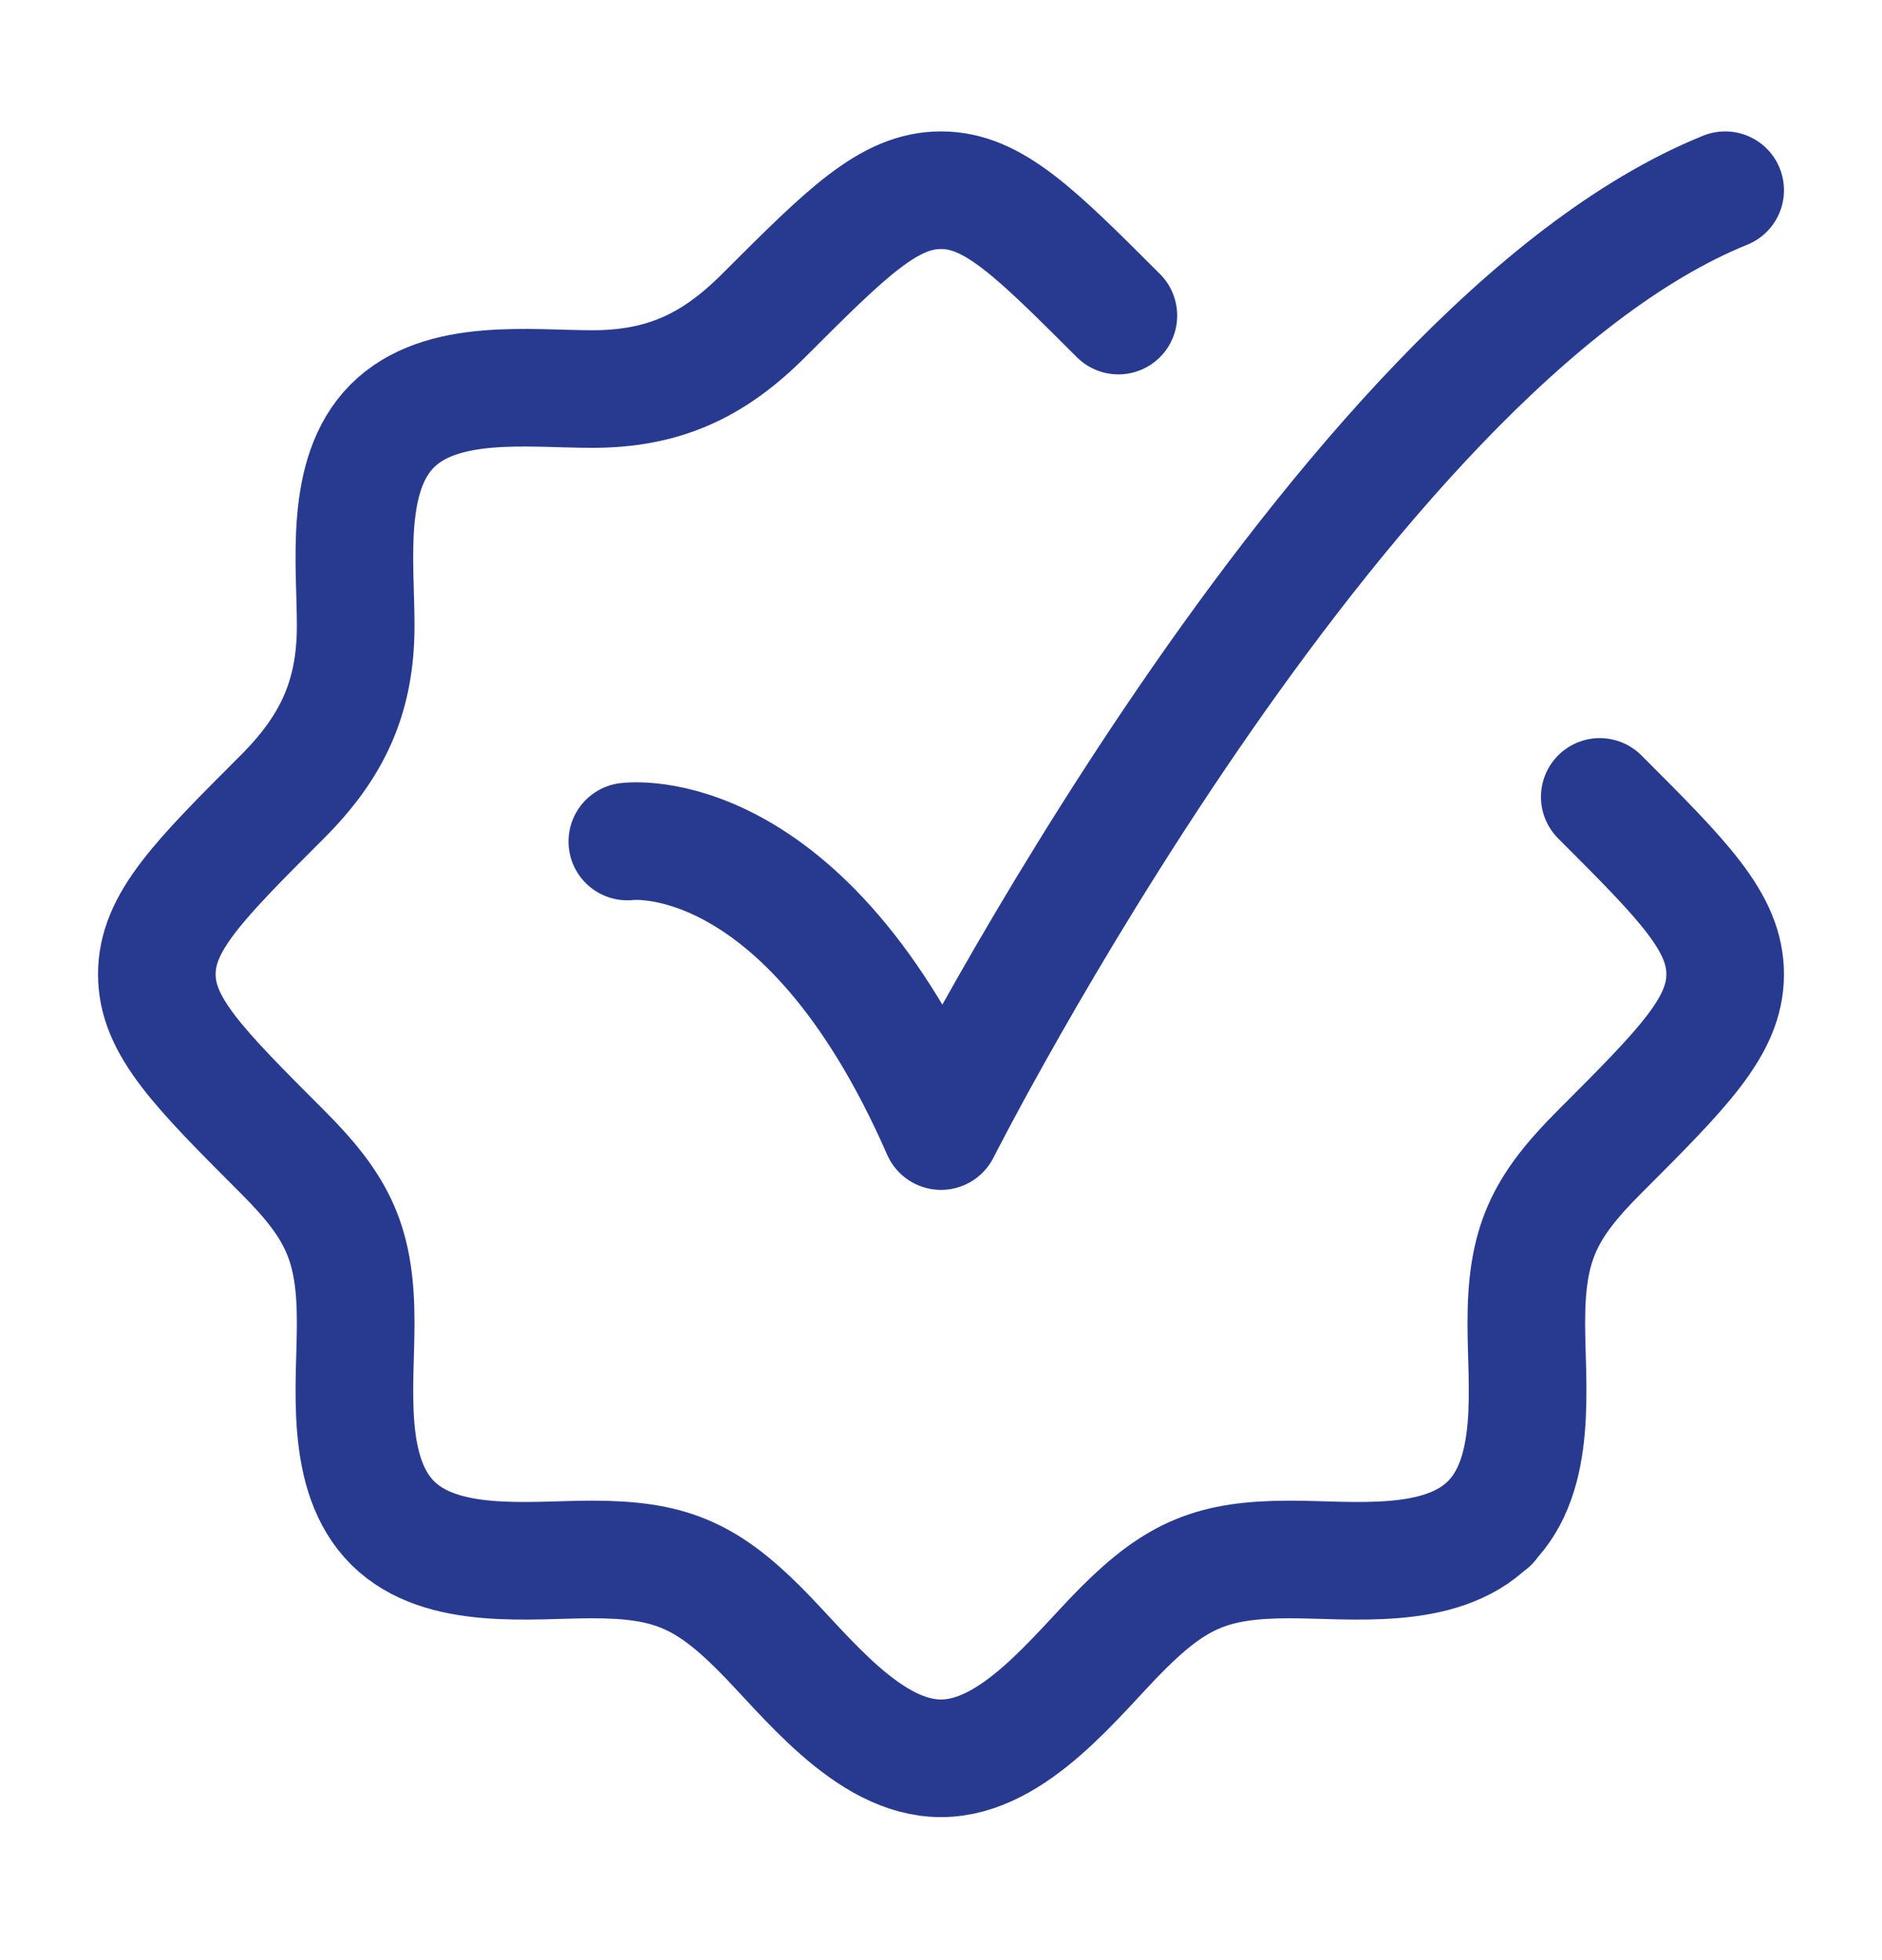 <svg width="24" height="25" viewBox="0 0 24 25" fill="none" xmlns="http://www.w3.org/2000/svg">
<path d="M14.262 4.025C13.196 2.959 12.662 2.426 12 2.426C11.338 2.426 10.804 2.959 9.738 4.025C9.098 4.665 8.464 4.962 7.552 4.962C6.756 4.962 5.622 4.808 5 5.435C4.382 6.058 4.536 7.186 4.536 7.978C4.536 8.89 4.239 9.524 3.599 10.164C2.533 11.23 2 11.763 2 12.426C2 13.088 2.533 13.621 3.599 14.688C4.316 15.404 4.536 15.867 4.536 16.874C4.536 17.67 4.382 18.803 5.009 19.426C5.632 20.043 6.761 19.89 7.552 19.89C8.523 19.89 8.991 20.079 9.685 20.773C10.275 21.363 11.066 22.426 12 22.426C12.934 22.426 13.725 21.363 14.315 20.773C15.009 20.079 15.476 19.89 16.448 19.89C17.239 19.89 18.368 20.043 18.991 19.426M20.401 10.164C21.467 11.23 22 11.763 22 12.426C22 13.088 21.467 13.621 20.401 14.688C19.684 15.404 19.464 15.867 19.464 16.874C19.464 17.67 19.618 18.803 18.991 19.426M18.991 19.426H19" stroke="#283A90" stroke-width="1.5" stroke-linecap="round" stroke-linejoin="round"/>
<path d="M8 10.733C8 10.733 10.25 10.426 12 14.426C12 14.426 17.059 4.426 22 2.426" stroke="#283A90" stroke-width="1.5" stroke-linecap="round" stroke-linejoin="round"/>
</svg>
